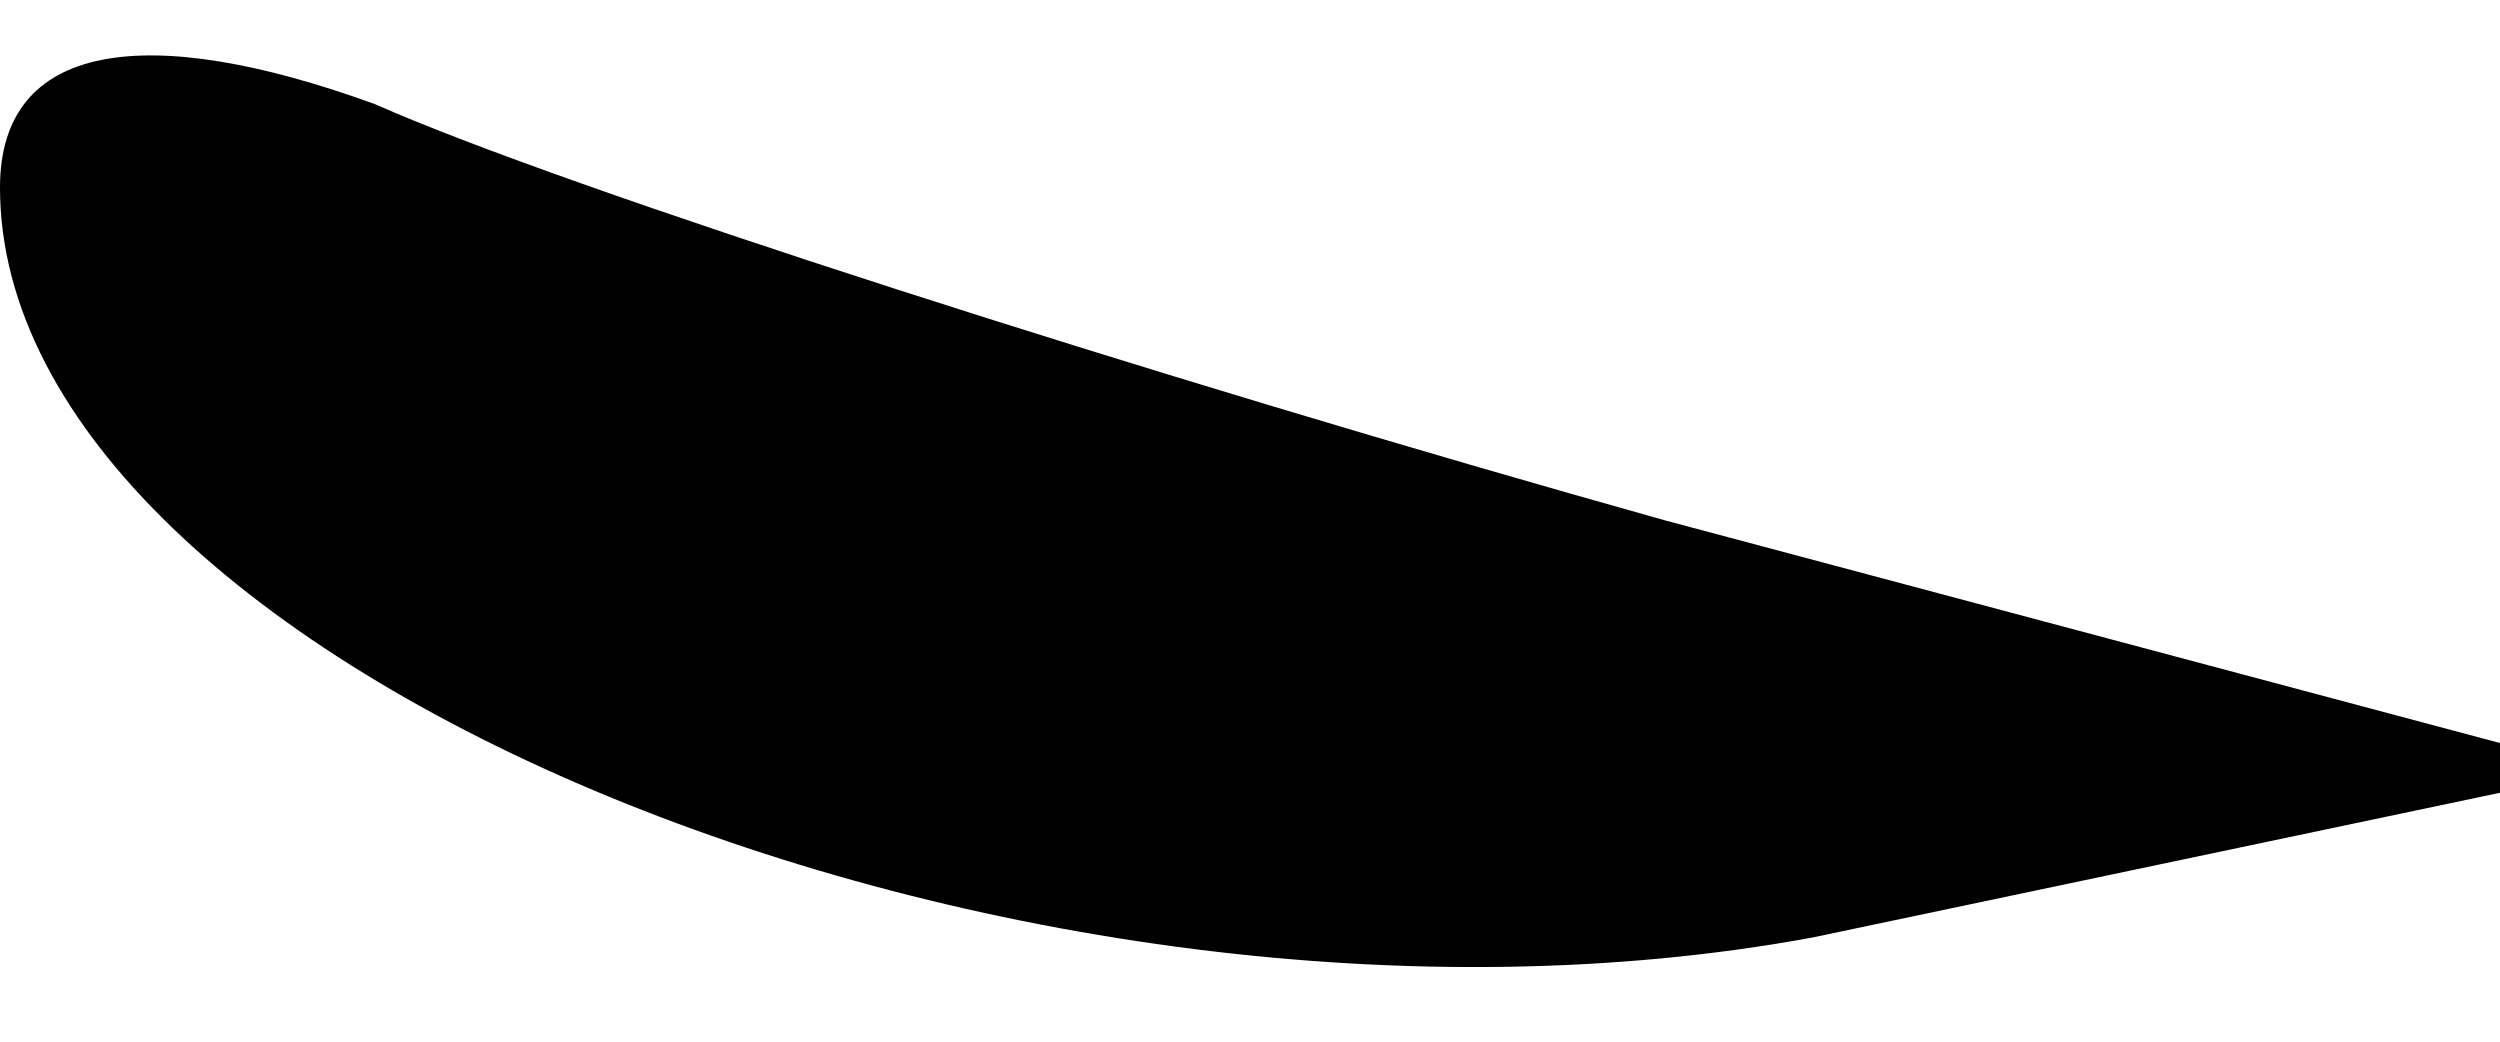 <?xml version="1.0" standalone="no"?>
<!DOCTYPE svg PUBLIC "-//W3C//DTD SVG 20010904//EN"
 "http://www.w3.org/TR/2001/REC-SVG-20010904/DTD/svg10.dtd">
<svg version="1.0" xmlns="http://www.w3.org/2000/svg"
 width="12pt" height="5pt" viewBox="0 0 12 5"
 preserveAspectRatio="xMidYMid meet">
<g transform="translate(0,5) scale(0.1,-0.1)"
fill="#000000" stroke="none">
<path fill="#000000" stroke="none" d="M0 41 c0 -23 49 -43 87 -36 l38 8 -45
12 c-25 7 -53 16 -62 20 -11 4 -18 3 -18 -4z"/>
</g>
</svg>
